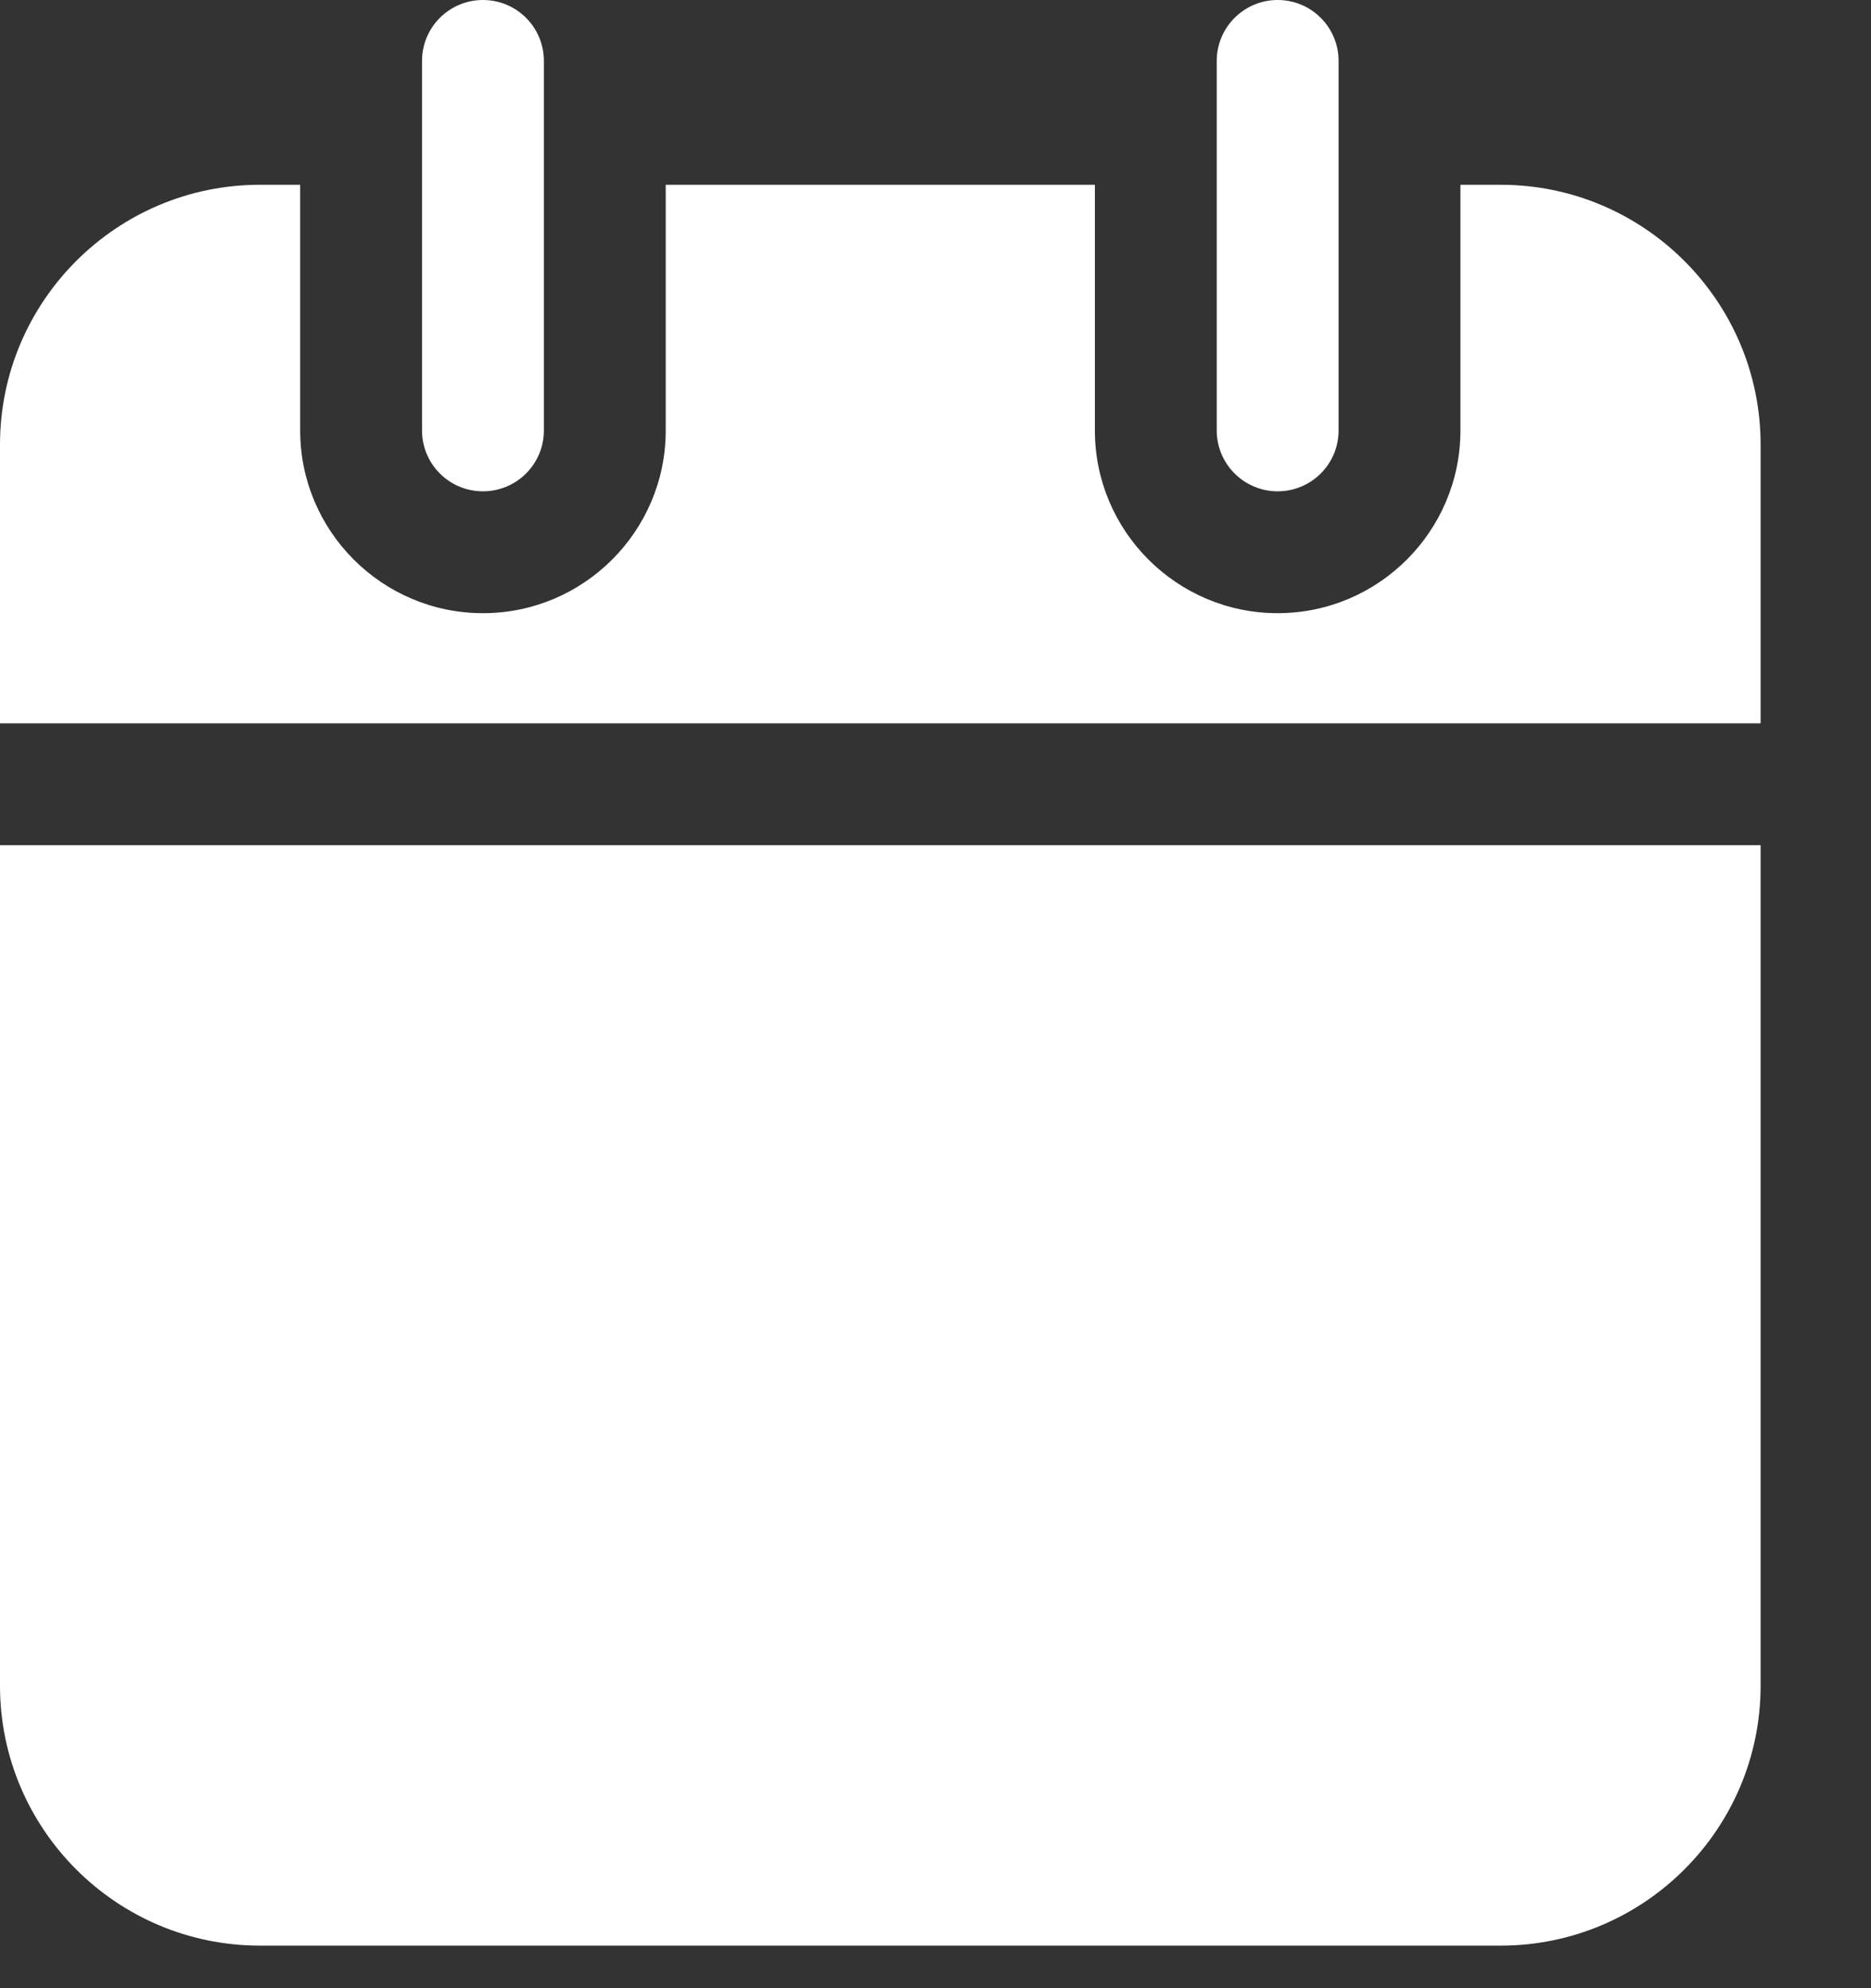 <svg width="16" height="17" viewBox="0 0 16 17" fill="none" xmlns="http://www.w3.org/2000/svg">
<rect x="0" y="0" width="16" height="17" fill="#333333" stroke="none"/>
<path d="M4.13 4.201C3.842 4.201 3.609 3.968 3.609 3.681V0.521C3.609 0.233 3.842 0 4.13 0C4.418 0 4.651 0.233 4.651 0.521V3.681C4.651 3.968 4.418 4.201 4.13 4.201Z" fill="white"/>
<path d="M10.926 4.201C10.639 4.201 10.405 3.968 10.405 3.681V0.521C10.405 0.233 10.639 0 10.926 0C11.214 0 11.447 0.233 11.447 0.521V3.681C11.447 3.968 11.214 4.201 10.926 4.201Z" fill="white"/>
<path d="M0 7.227V14.414C0 15.639 0.997 16.636 2.222 16.636H12.834C14.059 16.636 15.056 15.639 15.056 14.414V7.227H0Z" fill="white"/>
<path d="M15.056 6.185V3.802C15.056 2.577 14.059 1.58 12.834 1.58H12.489V3.681C12.489 4.542 11.788 5.243 10.926 5.243C10.064 5.243 9.363 4.542 9.363 3.681V1.58H5.693V3.681C5.693 4.542 4.992 5.243 4.13 5.243C3.268 5.243 2.567 4.542 2.567 3.681V1.58H2.222C0.997 1.58 0 2.577 0 3.802V6.185H15.056V6.185Z" fill="white"/>
</svg>
